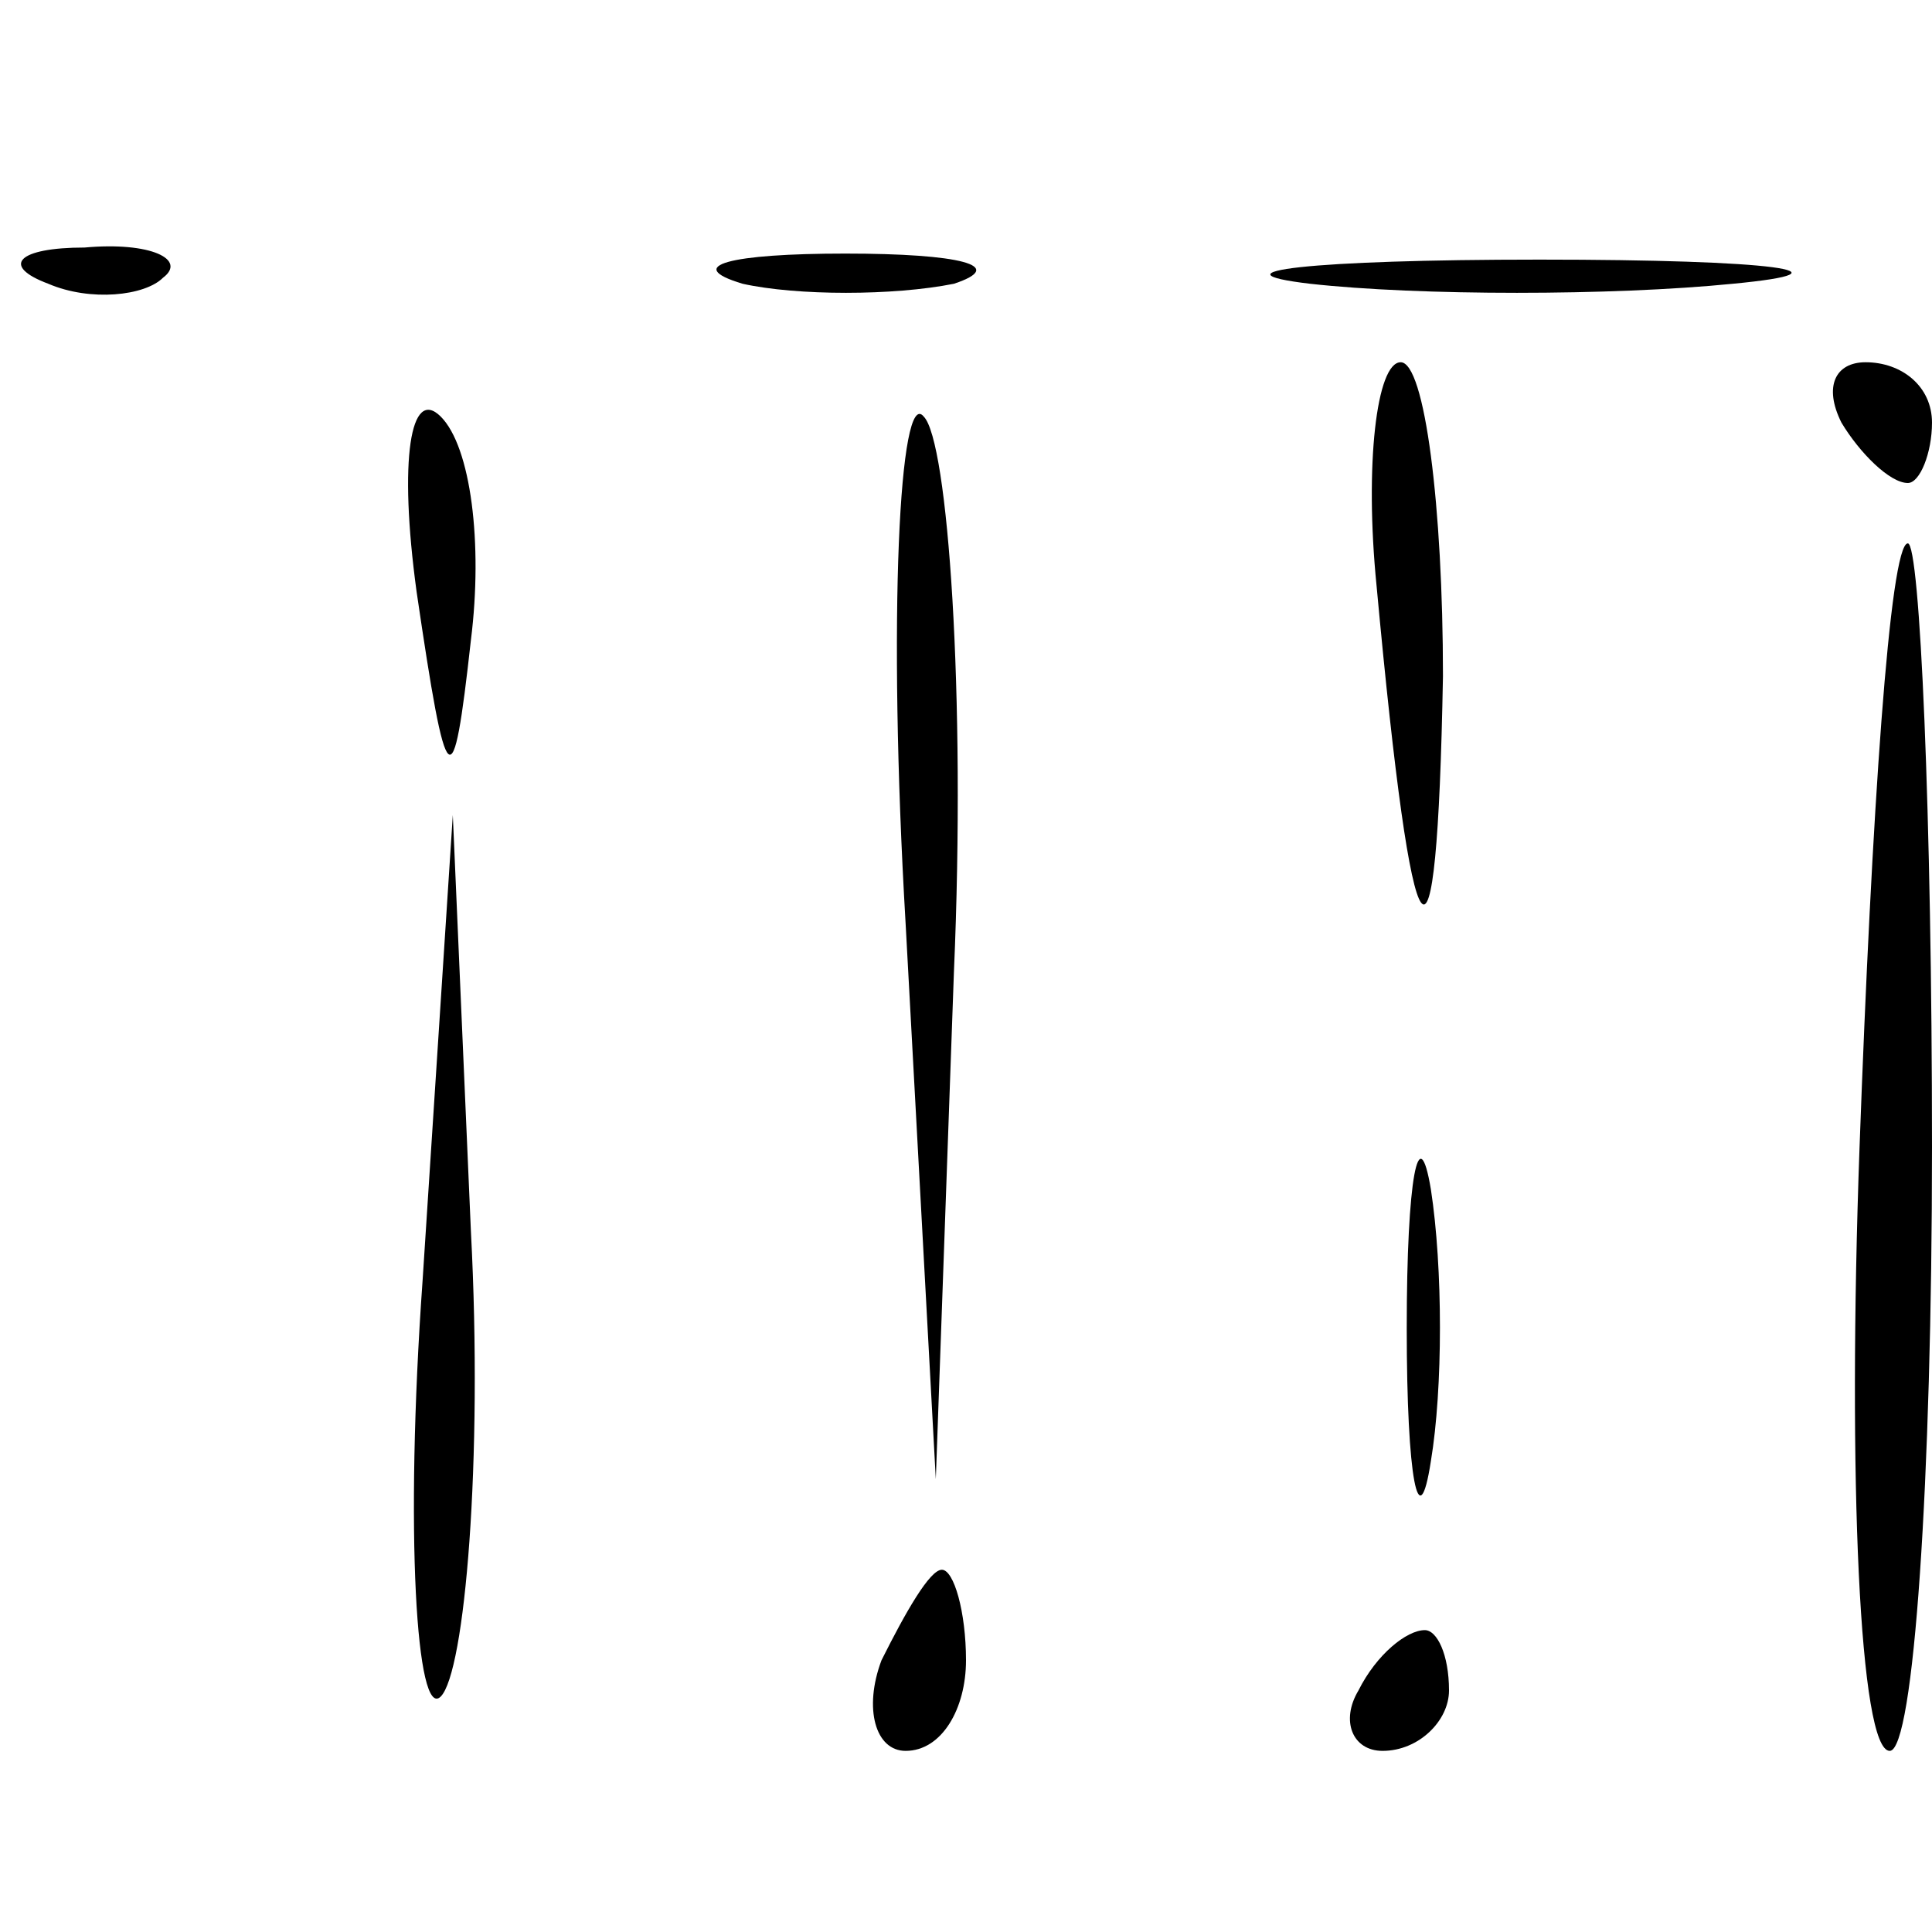 <?xml version="1.0" standalone="no"?>
<!DOCTYPE svg PUBLIC "-//W3C//DTD SVG 20010904//EN"
 "http://www.w3.org/TR/2001/REC-SVG-20010904/DTD/svg10.dtd">
<svg version="1.0" xmlns="http://www.w3.org/2000/svg"
 width="32pt" height="32pt" viewBox="0 0 32 32"
 preserveAspectRatio="xMidYMid meet">
<g transform="translate(0,32) scale(0.1,-0.1)"
fill="#000000" stroke="none">
<path fill="#000000" stroke="none" d="M8 273 c7 -3 16 -2 19 1 4 3 -2 6 -13
5 -11 0 -14 -3 -6 -6z"/>
<path fill="#000000" stroke="none" d="M123 273 c9 -2 25 -2 35 0 9 3 1 5 -18
5 -19 0 -27 -2 -17 -5z"/>
<path fill="#000000" stroke="none" d="M217 273 c18 -2 50 -2 70 0 21 2 7 4
-32 4 -38 0 -55 -2 -38 -4z"/>
<path fill="#000000" stroke="none" d="M69 222 c5 -34 6 -35 9 -8 2 16 0 32
-5 37 -5 5 -7 -7 -4 -29z"/>
<path fill="#000000" stroke="none" d="M150 167 l5 -92 3 84 c2 46 -1 88 -5
92 -4 5 -6 -33 -3 -84z"/>
<path fill="#000000" stroke="none" d="M228 223 c6 -65 10 -70 11 -15 0 28 -3
52 -7 52 -4 0 -6 -17 -4 -37z"/>
<path fill="#000000" stroke="none" d="M305 250 c3 -5 8 -10 11 -10 2 0 4 5 4
10 0 6 -5 10 -11 10 -5 0 -7 -4 -4 -10z"/>
<path fill="#000000" stroke="none" d="M308 130 c-2 -55 0 -100 5 -100 4 0 7
45 7 100 0 55 -2 100 -4 100 -3 0 -6 -45 -8 -100z"/>
<path fill="#000000" stroke="none" d="M70 108 c-3 -42 -1 -73 3 -69 4 4 7 39
5 77 l-3 69 -5 -77z"/>
<path fill="#000000" stroke="none" d="M233 100 c0 -25 2 -35 4 -22 2 12 2 32
0 45 -2 12 -4 2 -4 -23z"/>
<path fill="#000000" stroke="none" d="M146 45 c-3 -8 -1 -15 4 -15 6 0 10 7
10 15 0 8 -2 15 -4 15 -2 0 -6 -7 -10 -15z"/>
<path fill="#000000" stroke="none" d="M225 40 c-3 -5 -1 -10 4 -10 6 0 11 5
11 10 0 6 -2 10 -4 10 -3 0 -8 -4 -11 -10z"/>
</g>
</svg>
